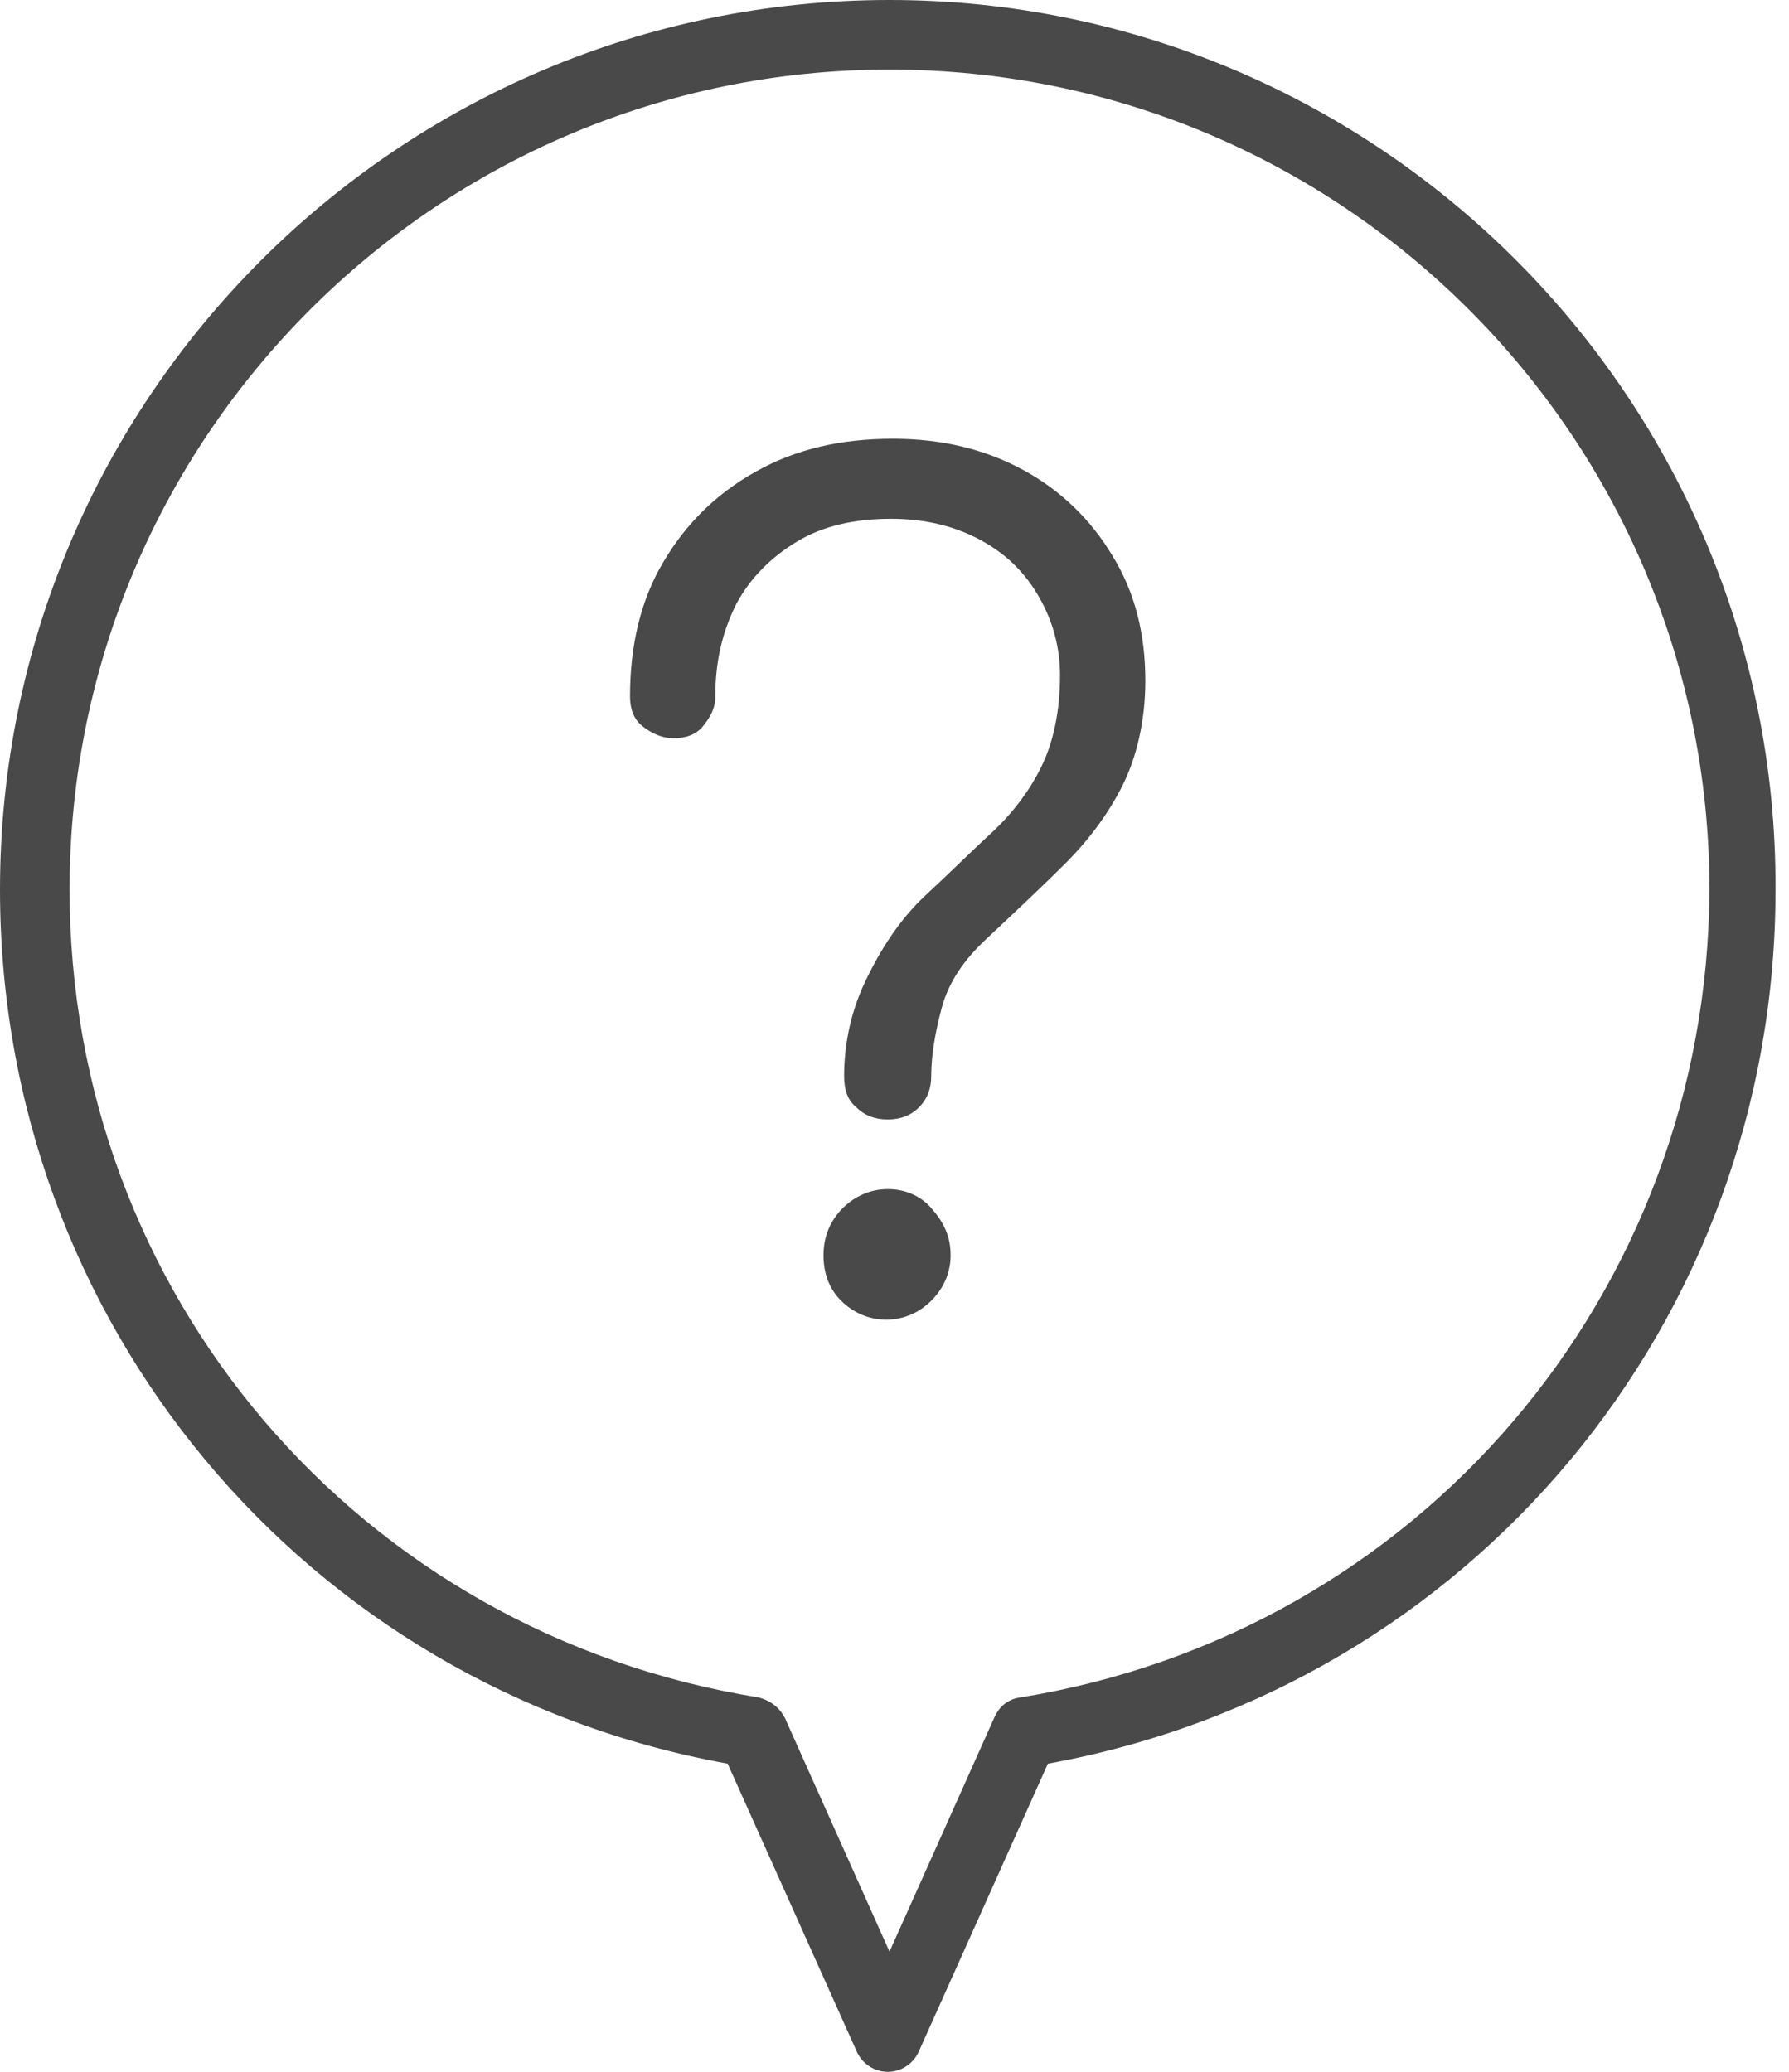<svg width="19" height="22" viewBox="0 0 19 22" fill="none" xmlns="http://www.w3.org/2000/svg">
<path d="M10.87 4.992C10.463 4.77 10.001 4.659 9.483 4.659C8.928 4.659 8.448 4.77 8.023 5.01C7.597 5.25 7.283 5.565 7.043 5.971C6.802 6.378 6.691 6.859 6.691 7.395C6.691 7.524 6.728 7.635 6.821 7.709C6.913 7.783 7.024 7.839 7.154 7.839C7.283 7.839 7.394 7.802 7.468 7.709C7.542 7.617 7.597 7.524 7.597 7.395C7.597 7.025 7.671 6.711 7.819 6.415C7.967 6.138 8.189 5.916 8.466 5.75C8.744 5.583 9.076 5.509 9.465 5.509C9.816 5.509 10.13 5.583 10.407 5.731C10.685 5.879 10.888 6.082 11.036 6.341C11.184 6.6 11.258 6.877 11.258 7.173C11.258 7.561 11.184 7.894 11.054 8.153C10.925 8.412 10.74 8.652 10.518 8.855C10.296 9.059 10.075 9.281 9.834 9.503C9.557 9.761 9.354 10.076 9.187 10.427C9.021 10.778 8.965 11.129 8.965 11.425C8.965 11.573 9.002 11.684 9.095 11.758C9.187 11.85 9.298 11.887 9.428 11.887C9.557 11.887 9.668 11.85 9.76 11.758C9.853 11.665 9.89 11.555 9.89 11.425C9.89 11.222 9.927 10.982 10.001 10.704C10.075 10.427 10.241 10.187 10.481 9.965C10.777 9.687 11.073 9.41 11.313 9.17C11.572 8.911 11.775 8.634 11.923 8.338C12.071 8.042 12.164 7.654 12.164 7.229C12.164 6.729 12.053 6.286 11.812 5.897C11.591 5.528 11.276 5.213 10.87 4.992Z" fill="#494949"/>
<path d="M9.43 12.627C9.245 12.627 9.079 12.701 8.949 12.83C8.82 12.96 8.746 13.126 8.746 13.329C8.746 13.514 8.802 13.681 8.931 13.81C9.06 13.939 9.227 14.013 9.412 14.013C9.597 14.013 9.763 13.939 9.892 13.81C10.022 13.681 10.096 13.514 10.096 13.329C10.096 13.126 10.022 12.978 9.892 12.83C9.781 12.701 9.615 12.627 9.43 12.627Z" fill="#494949"/>
<path d="M9.447 0C4.234 0 0 4.234 0 9.447C0 14.032 3.235 17.914 7.728 18.728L9.096 21.778C9.151 21.908 9.281 22 9.429 22C9.576 22 9.706 21.908 9.761 21.778L11.129 18.728C15.622 17.914 18.857 14.032 18.857 9.447C18.876 4.234 14.642 0 9.447 0ZM10.834 18.025C10.704 18.044 10.612 18.118 10.556 18.247L9.447 20.724L8.338 18.247C8.282 18.136 8.19 18.062 8.06 18.025C3.808 17.341 0.739 13.736 0.739 9.447C0.739 4.64 4.64 0.739 9.447 0.739C14.254 0.739 18.155 4.64 18.155 9.447C18.136 13.736 15.067 17.341 10.834 18.025Z" fill="#494949"/>
</svg>
